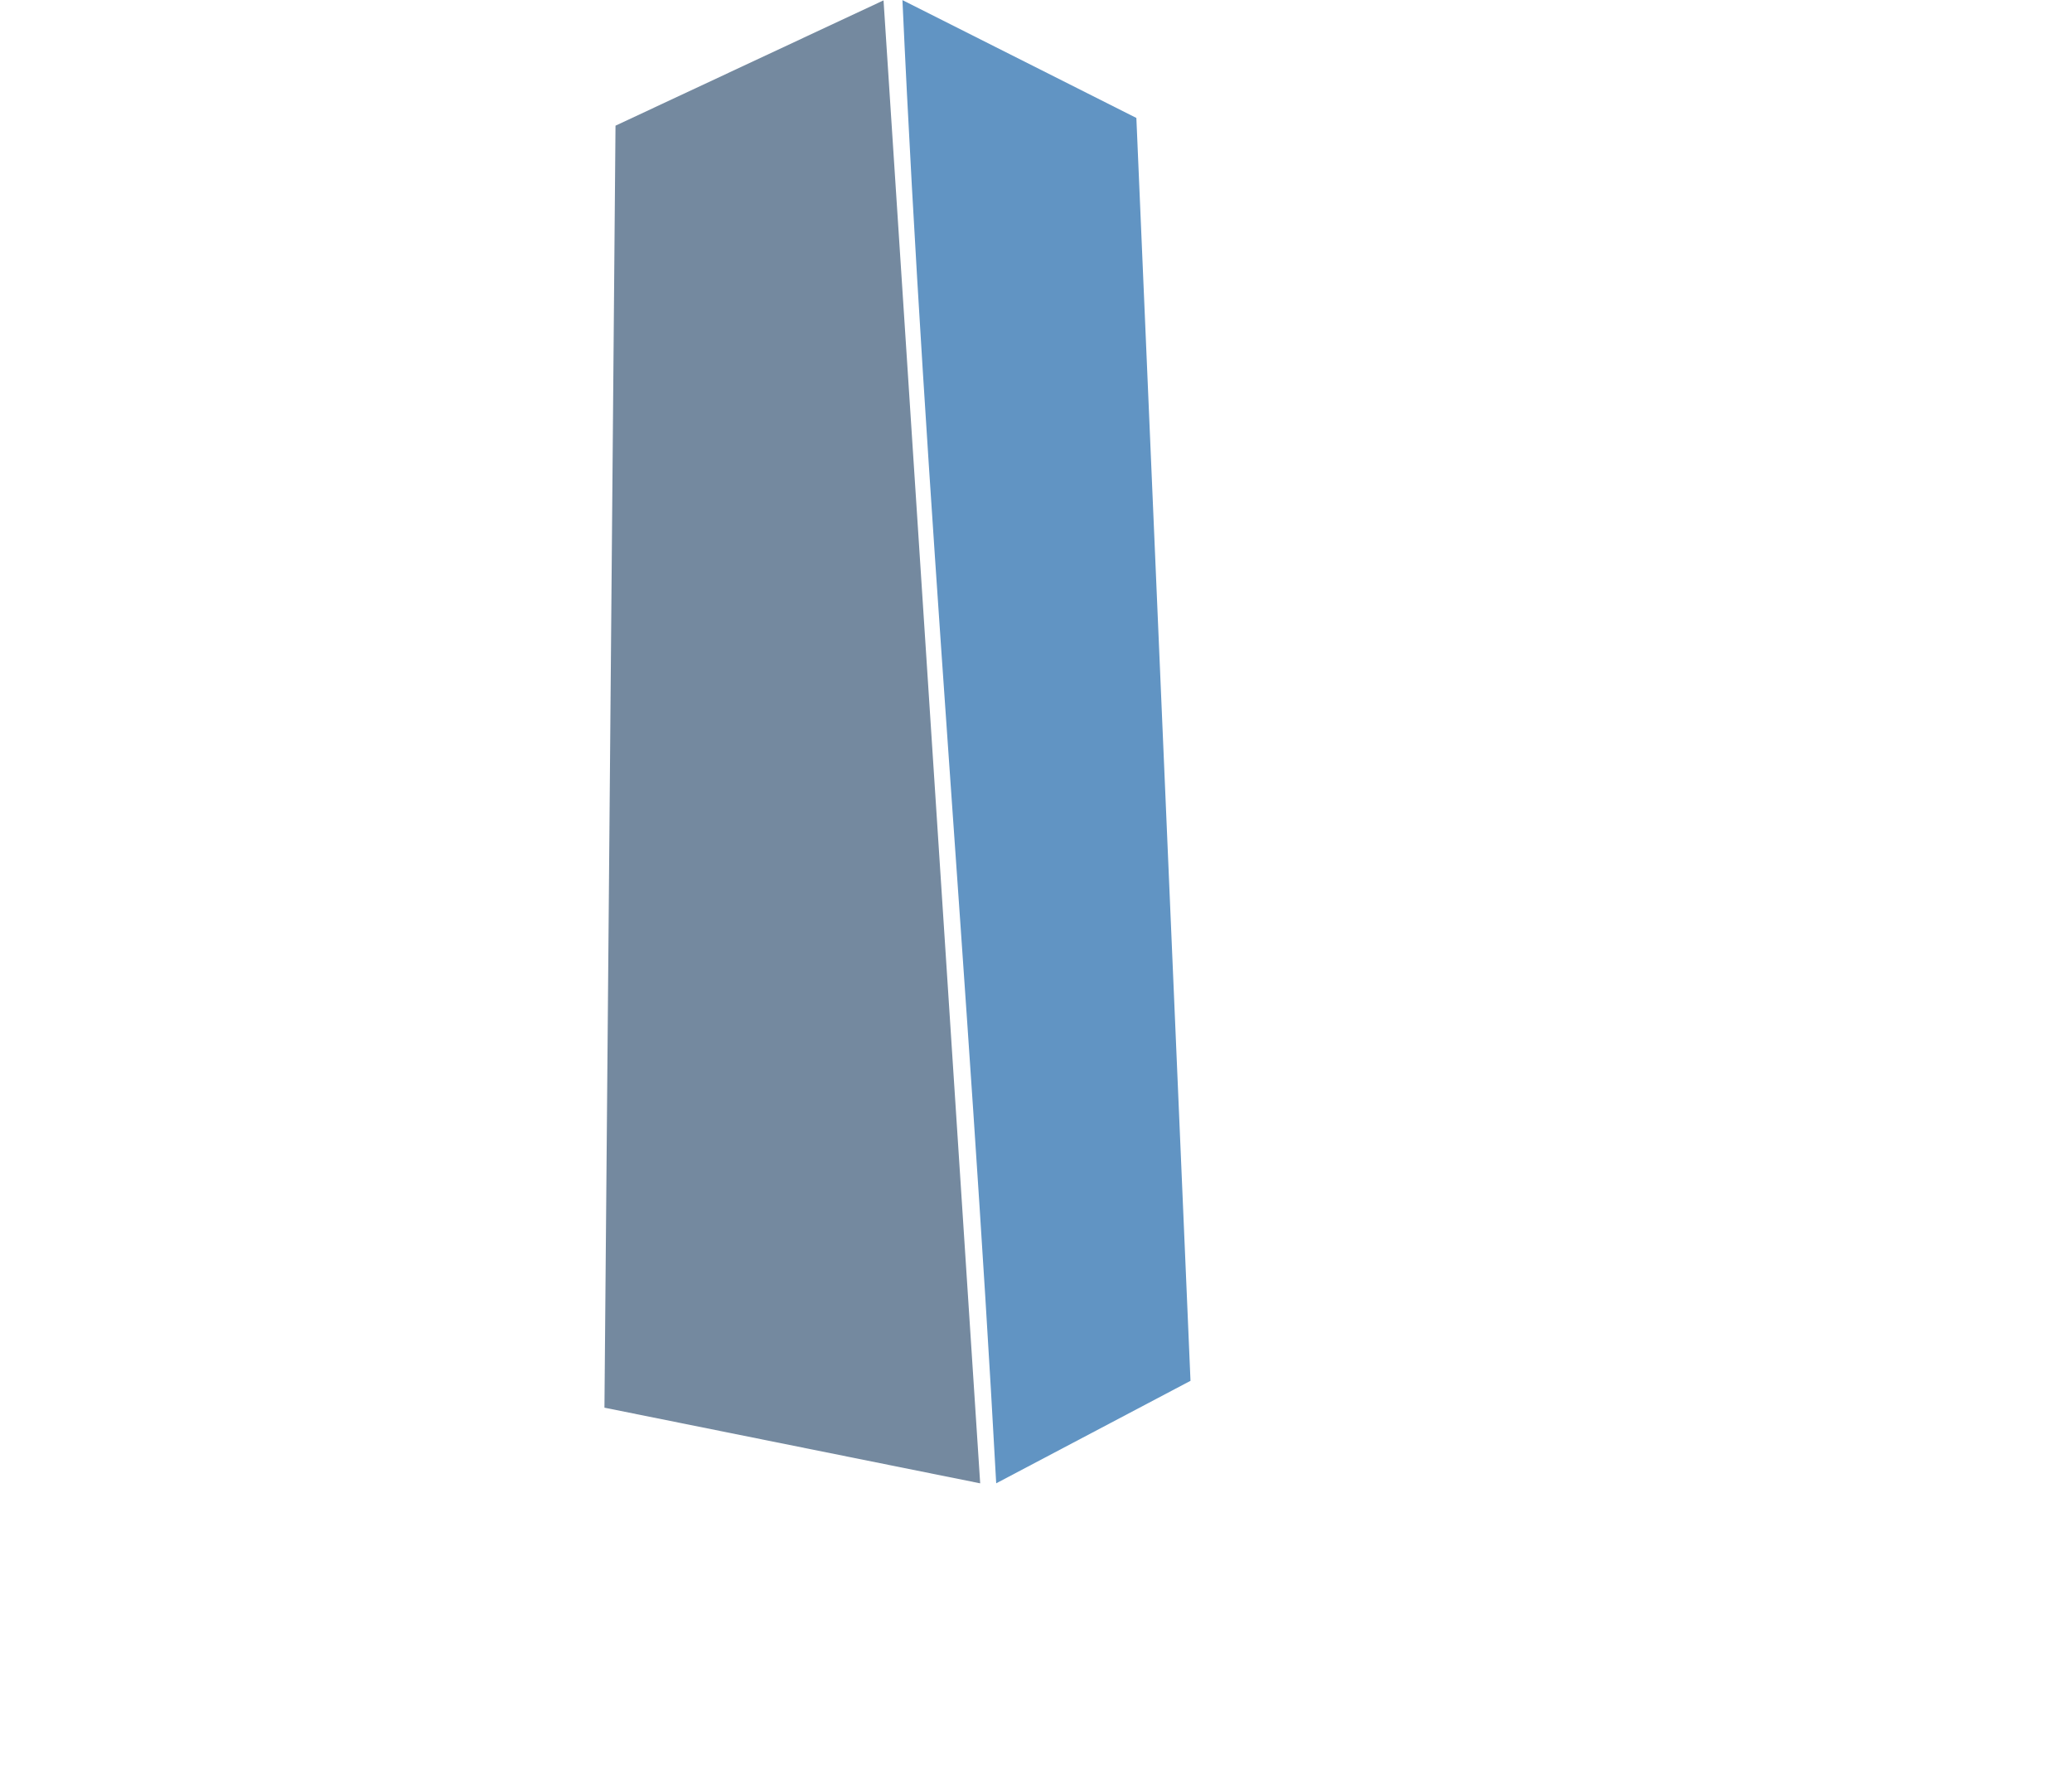 <svg id="svg4531" version="1.1" viewBox="0 0 1058 908.22" xmlns="http://www.w3.org/2000/svg" xmlns:cc="http://creativecommons.org/ns#" xmlns:dc="http://purl.org/dc/elements/1.1/" xmlns:rdf="http://www.w3.org/1999/02/22-rdf-syntax-ns#">
	<g id="layer1" transform="translate(1192.6 240.15)">
		<g id="g4522" transform="translate(4325.5 5062.9)">
			<g id="g4318">
				<path id="path4421-9-7-4-1-8-6" d="m-5017.6-4545.8-191.86-38.624 5.648-654.47 136.86-63.97z" fill="#74899f"/>
				<path id="path4427-2-2-2-4-4-2" d="m-5057.3-5303 119.45 60.166 27.638 644.7-99.21 52.323c-13.794-252.97-36.347-504.18-47.875-757.19z" fill="#6194c3"/>
			</g>
		</g>
	</g>
</svg>
